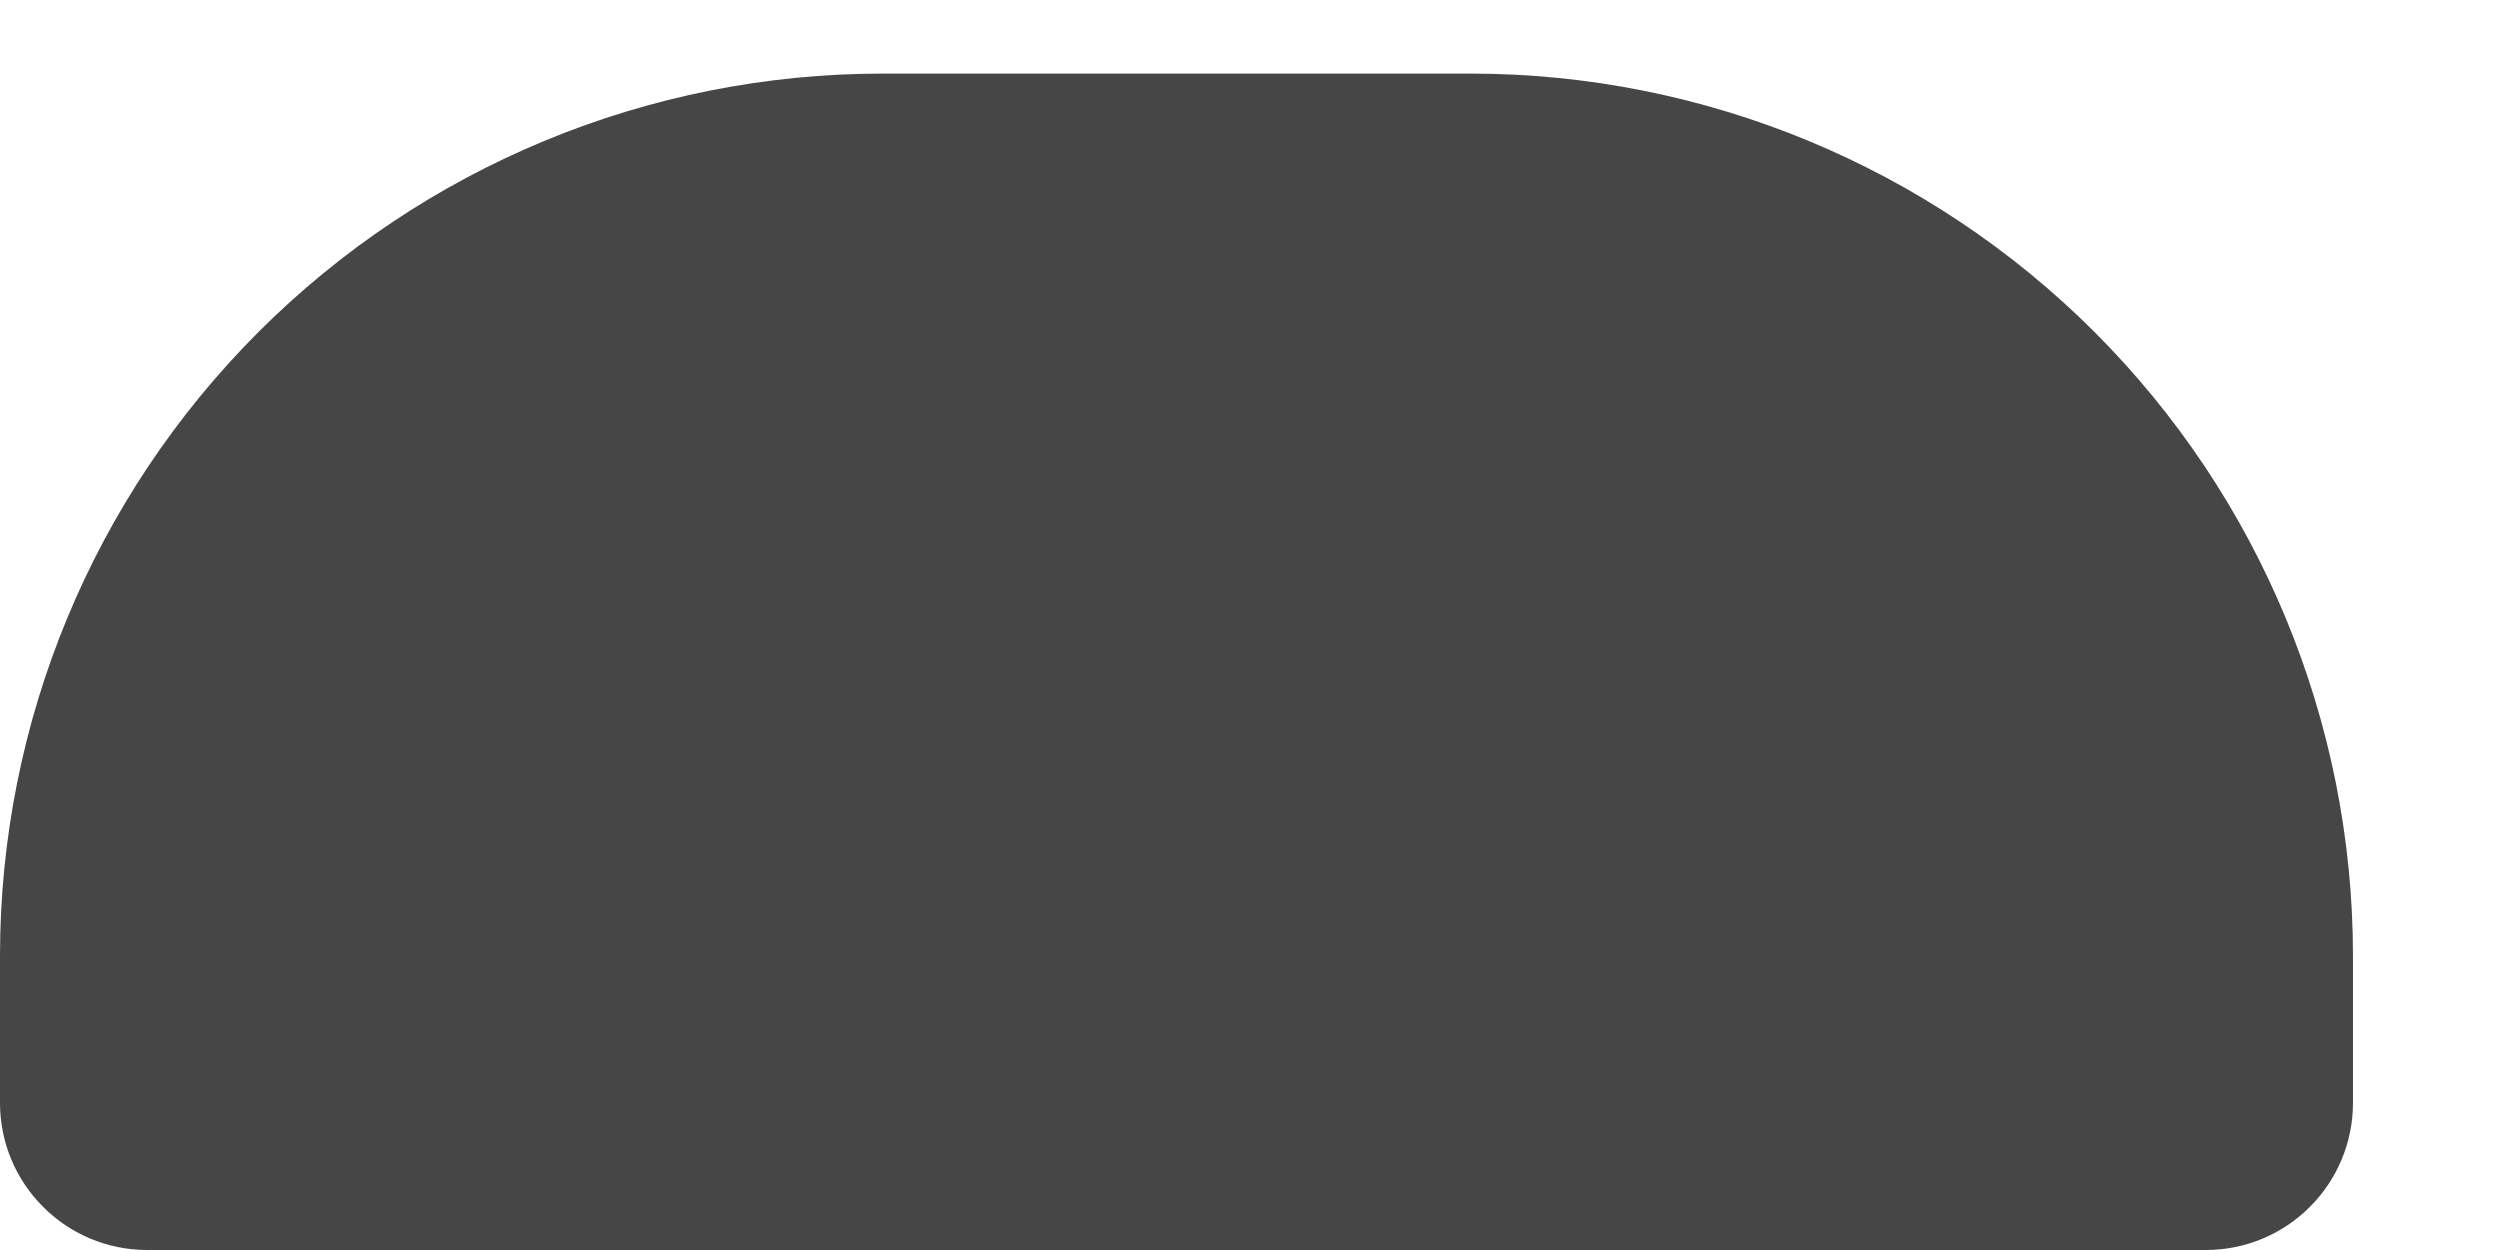 <svg width="16" height="8" viewBox="0 0 16 8" fill="none" xmlns="http://www.w3.org/2000/svg">
<path d="M15.059 6.118V7.059C15.059 7.308 14.96 7.548 14.783 7.724C14.607 7.901 14.367 8 14.118 8H0.941C0.692 8 0.452 7.901 0.276 7.724C0.099 7.548 0 7.308 0 7.059V6.118C0 4.62 0.595 3.184 1.654 2.125C2.713 1.066 4.149 0.471 5.647 0.471H9.412C10.909 0.471 12.346 1.066 13.405 2.125C14.464 3.184 15.059 4.62 15.059 6.118Z" fill="#464646"/>
</svg>
